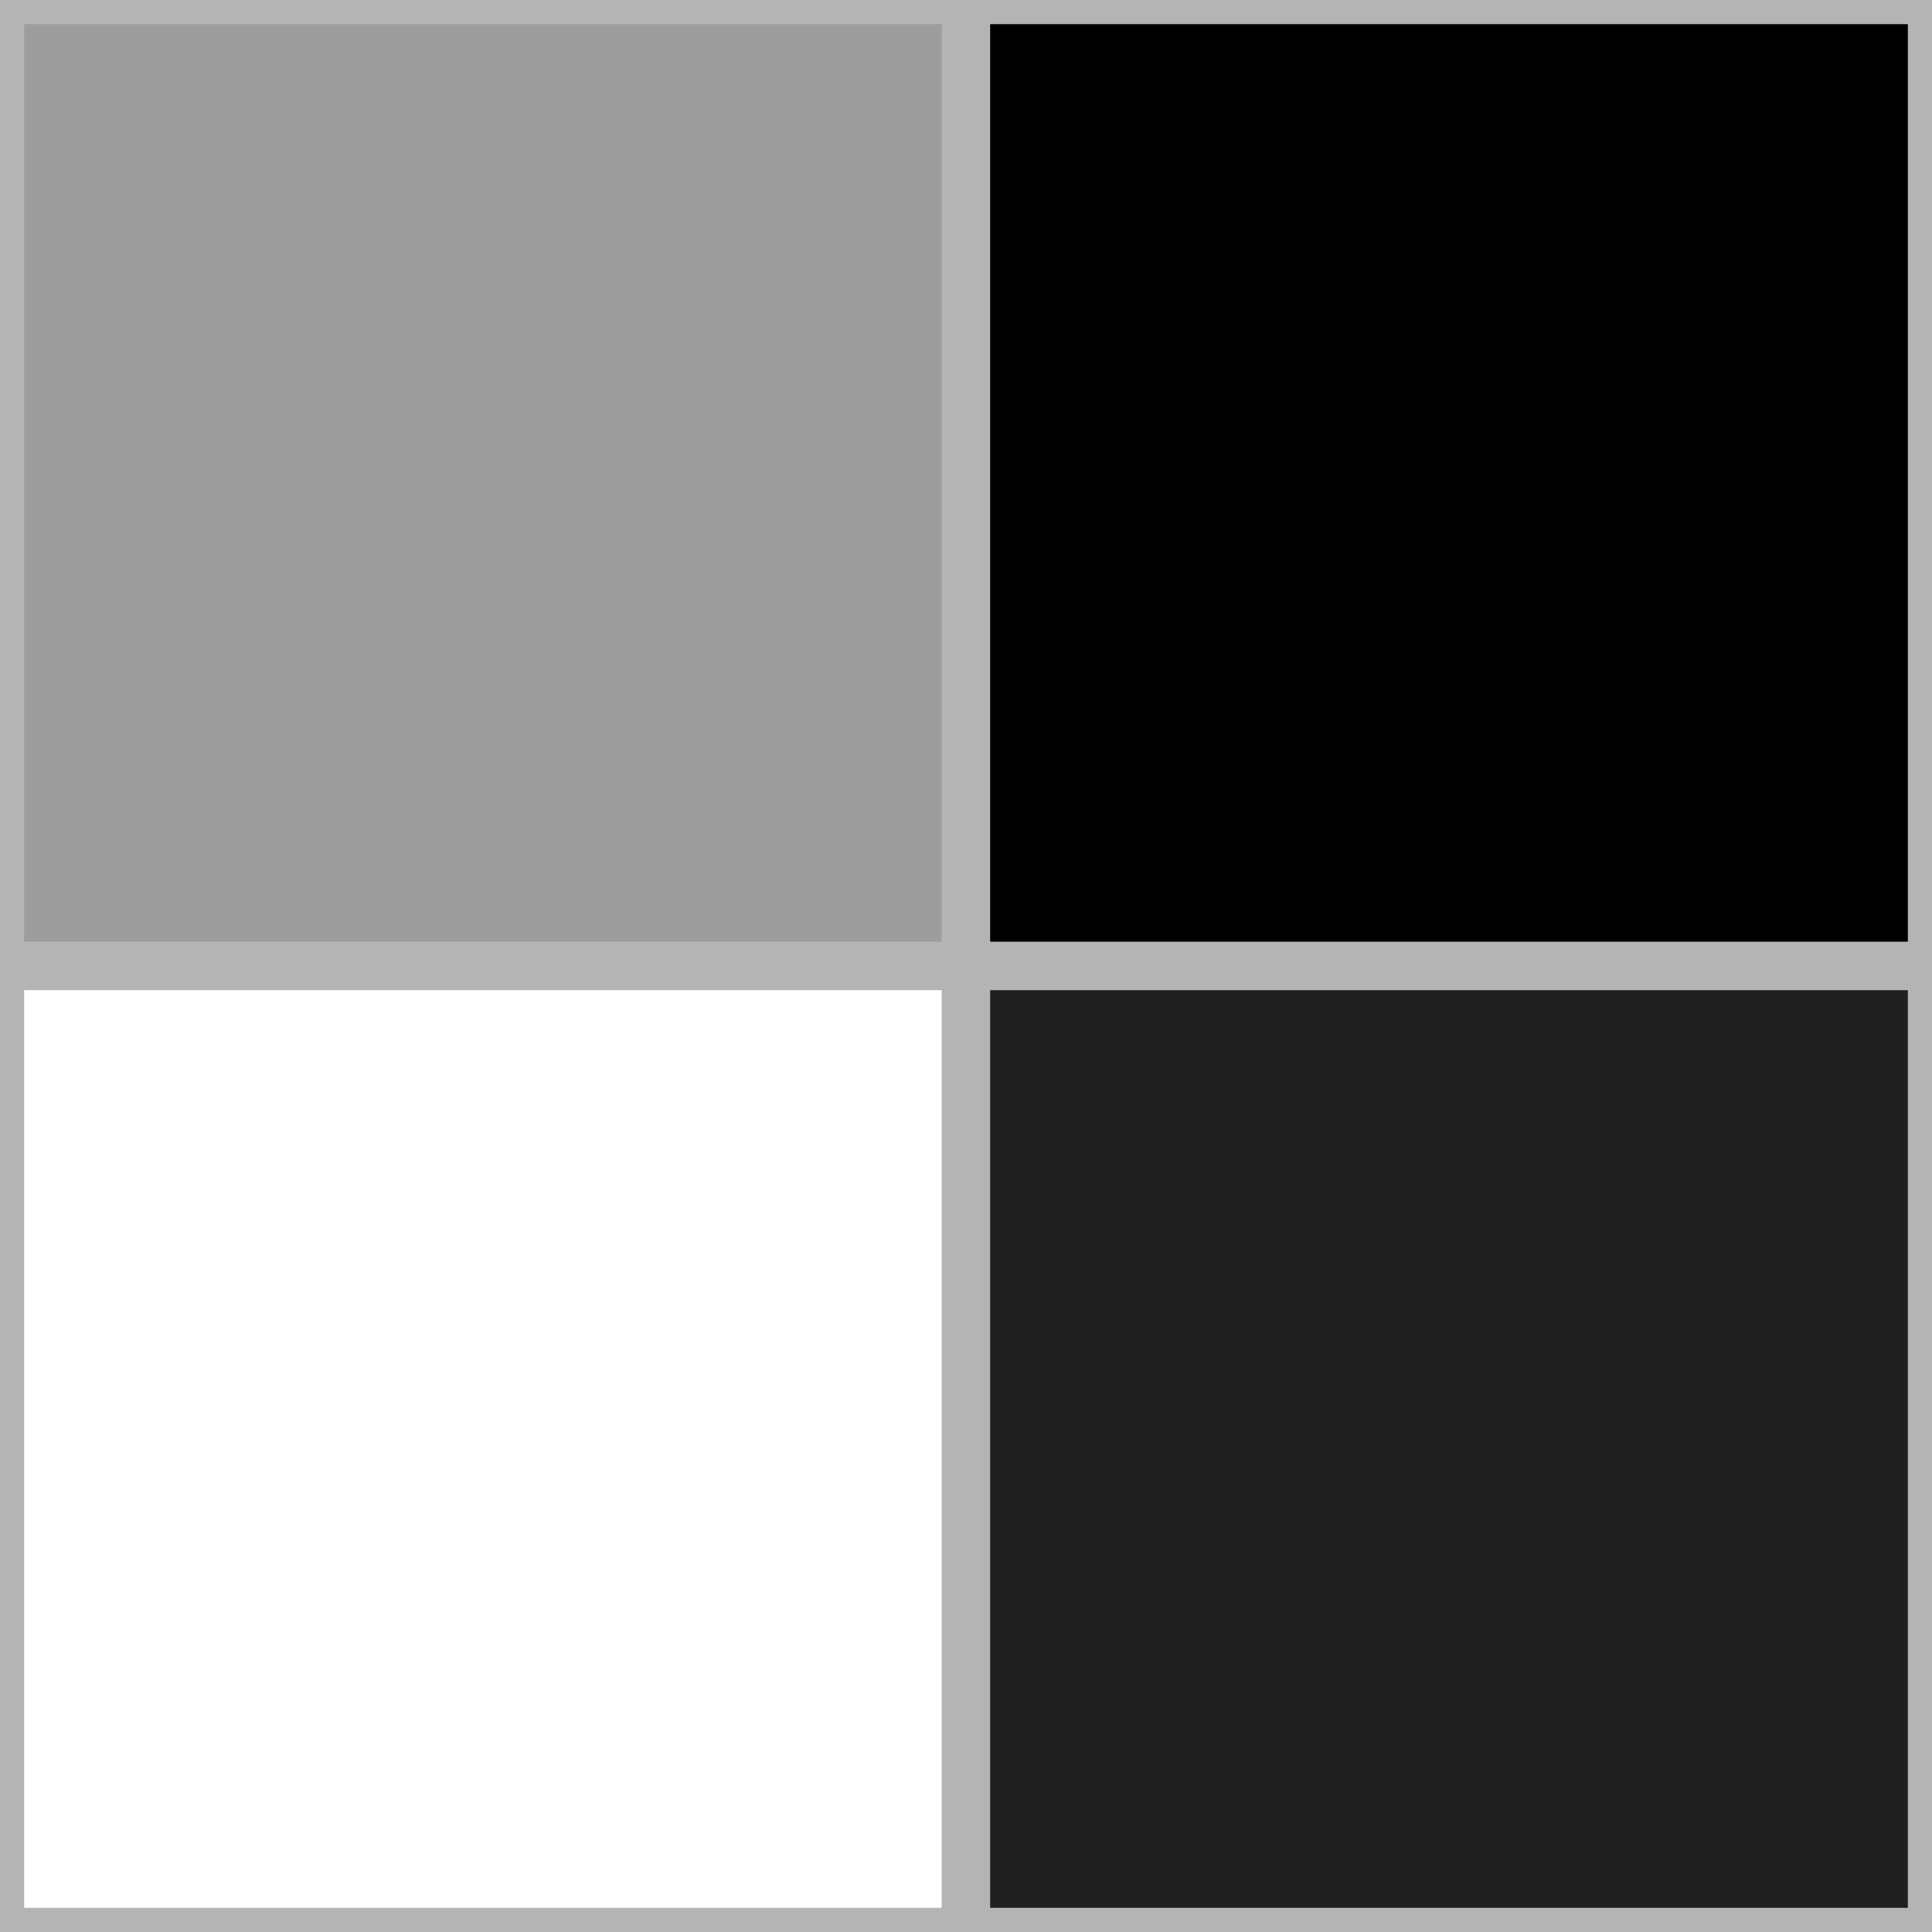 <svg color-interpolation="auto" height="40" stroke="#000" stroke-linecap="square" stroke-miterlimit="10" width="40" xmlns="http://www.w3.org/2000/svg"><rect width="100%" height="100%" fill="#808080" stroke="none"/><path d="m0 0h20v20h-20z" fill="#9d9d9d" stroke="none"/><g fill="#b4b4b4" stroke="#b4b4b4" stroke-linecap="round"><path d="m0 0h20v20h-20z" fill="none"/><path d="m20 0h20v20h-20z" fill="#000" stroke="none"/><path d="m20 0h20v20h-20z" fill="none"/><path d="m0 20h20v20h-20z" fill="#fff" stroke="none"/><path d="m0 20h20v20h-20z" fill="none"/><path d="m20 20h20v20h-20z" fill="#1f1f1f" stroke="none"/><path d="m20 20h20v20h-20z" fill="none"/></g></svg>